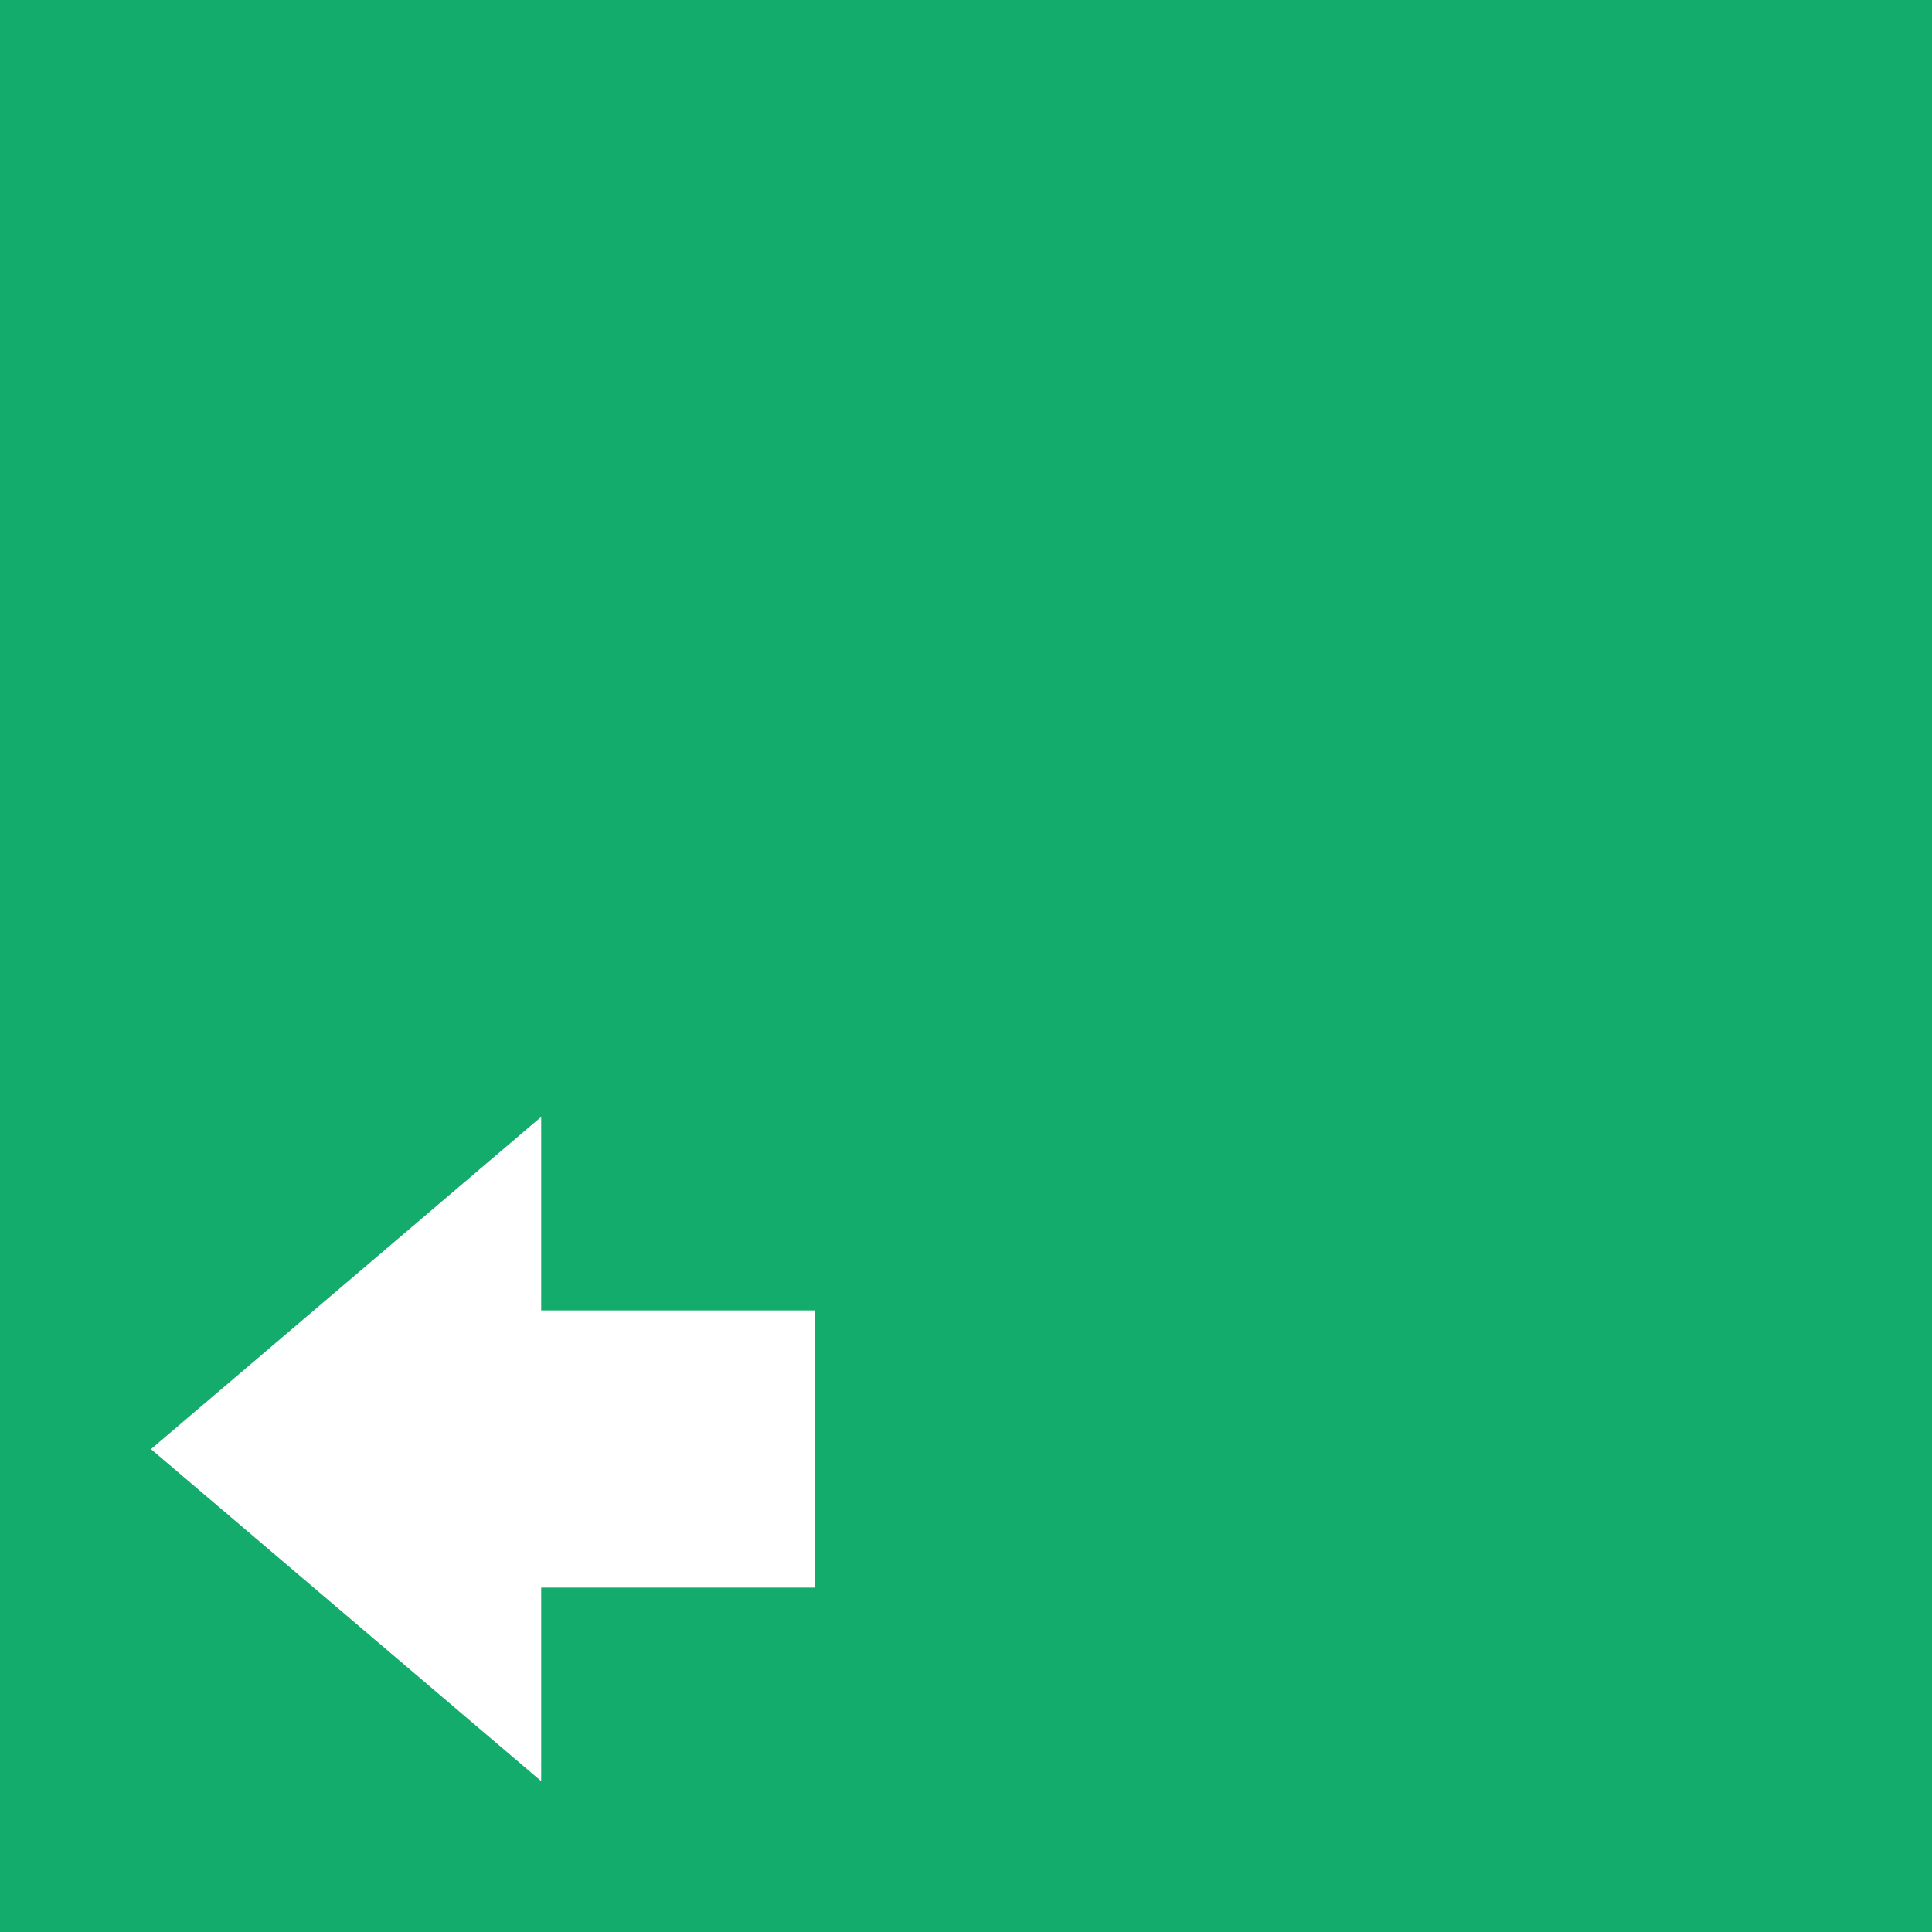 <?xml version="1.0" encoding="UTF-8" standalone="no"?>
<!-- Generator: Adobe Illustrator 21.1.0, SVG Export Plug-In . SVG Version: 6.00 Build 0)  -->

<svg
   version="1.1"
   id="Layer_1"
   x="0px"
   y="0px"
   width="35"
   height="35"
   viewBox="0 0 35 35"
   enable-background="new 0 0 35 35"
   xml:space="preserve"
   xmlns="http://www.w3.org/2000/svg"
   xmlns:svg="http://www.w3.org/2000/svg"><defs
     id="defs_brand" /><rect
     fill="#14ac6c"
     stroke="#14ac6c"
     stroke-width="0"
     stroke-miterlimit="10"
     width="35"
     height="35"
     id="bg_hijau"
     x="0"
     y="0"
     style="stroke:none;stroke-width:0;stroke-dasharray:none"><title
       id="title_bg">Background</title></rect><path
     fill="#ffffff"
     stroke="#ffffff"
     stroke-width="0"
     stroke-linecap="round"
     stroke-linejoin="round"
     d="m 2.735,26.252 7.069,-6.019 v 3.506 h 4.965 v 5.022 H 9.804 v 3.506 z"
     id="panah_putih"
     style="stroke:none;stroke-width:0;stroke-linecap:round;stroke-linejoin:miter;stroke-miterlimit:2.4;stroke-dasharray:none"><title
       id="title_panah">Panah</title></path></svg>
